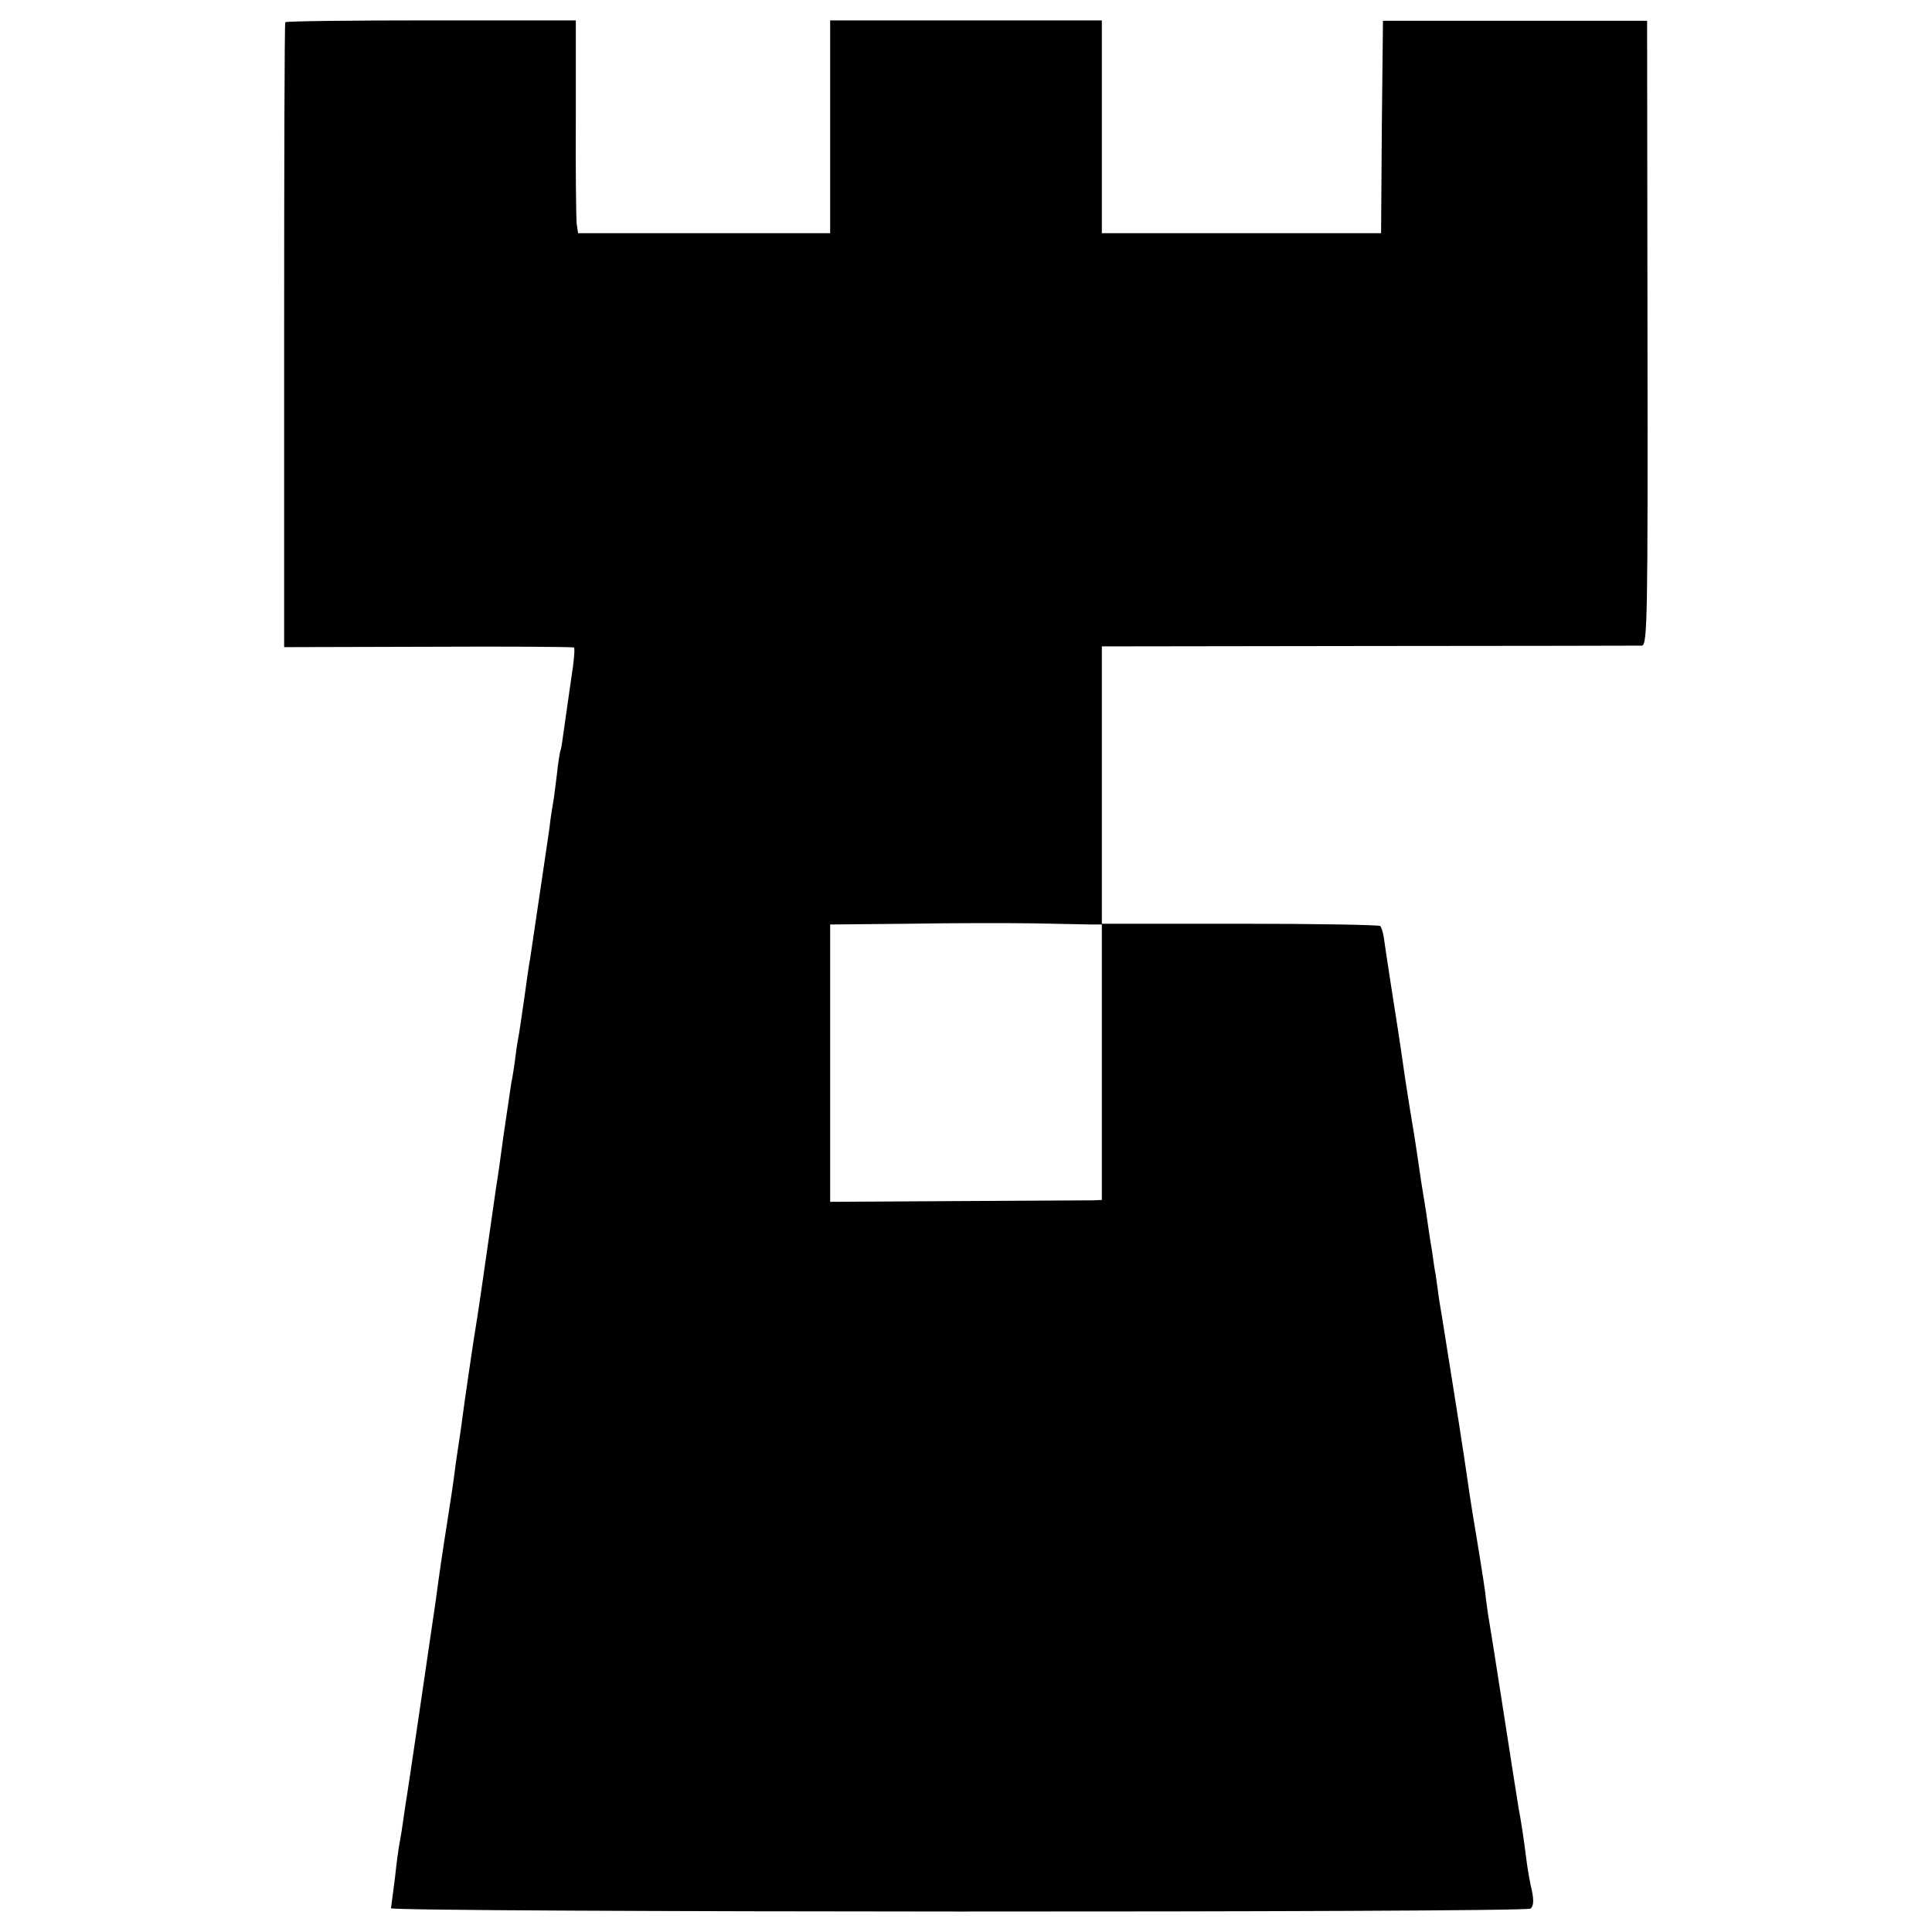 <?xml version="1.0" standalone="no"?>
<!DOCTYPE svg PUBLIC "-//W3C//DTD SVG 20010904//EN"
 "http://www.w3.org/TR/2001/REC-SVG-20010904/DTD/svg10.dtd">
<svg version="1.0" xmlns="http://www.w3.org/2000/svg"
 width="512pt" height="512pt" viewBox="0 0 512 512"
 preserveAspectRatio="xMidYMid meet">
<g transform="translate(0,512) scale(0.1,-0.1)"
fill="#000000" stroke="none">
<path d="M756 5061 c-2 -3 -3 -377 -3 -831 l0 -825 381 1 c209 1 384 0 387 -2
3 -2 0 -38 -7 -81 -6 -43 -15 -103 -19 -133 -4 -30 -8 -57 -10 -60 -1 -3 -6
-30 -9 -61 -4 -31 -8 -65 -10 -75 -2 -11 -7 -41 -10 -69 -4 -27 -9 -61 -11
-75 -2 -14 -11 -74 -20 -135 -9 -60 -18 -121 -20 -135 -3 -14 -9 -59 -15 -101
-6 -41 -12 -84 -14 -95 -2 -10 -7 -39 -10 -64 -3 -25 -8 -56 -11 -70 -2 -14
-11 -74 -20 -135 -8 -60 -17 -123 -20 -140 -21 -147 -37 -256 -41 -285 -3 -19
-7 -46 -9 -60 -8 -46 -34 -224 -40 -270 -3 -25 -8 -56 -10 -70 -2 -14 -7 -45
-10 -70 -3 -25 -12 -85 -20 -135 -13 -82 -21 -137 -30 -205 -13 -89 -76 -520
-80 -540 -2 -14 -7 -47 -11 -75 -5 -27 -9 -52 -9 -55 -1 -3 -5 -35 -9 -72 -5
-37 -9 -71 -10 -75 -2 -11 3006 -12 3020 -1 8 6 9 21 4 46 -5 20 -11 55 -14
77 -9 73 -17 120 -21 140 -2 11 -20 126 -40 255 -20 129 -39 249 -42 265 -2
17 -6 41 -7 55 -3 23 -21 136 -32 200 -2 14 -9 55 -14 92 -12 83 -36 236 -55
353 -8 50 -17 108 -21 130 -3 22 -7 51 -9 65 -3 14 -7 43 -10 65 -4 22 -11 69
-16 105 -12 73 -14 85 -24 155 -4 28 -9 59 -11 70 -2 11 -11 67 -20 125 -8 58
-17 116 -19 129 -5 31 -34 218 -38 248 -2 12 -6 25 -9 29 -4 3 -171 6 -372 6
l-366 0 0 367 0 368 708 1 c389 0 714 1 723 1 15 1 16 73 15 829 l-1 827 -350
0 -350 0 -3 -281 -2 -282 -370 0 -370 0 0 282 0 282 -360 0 -360 0 0 -282 0
-282 -334 0 -334 0 -4 27 c-1 14 -3 141 -2 282 l0 255 -383 0 c-211 0 -386 -2
-387 -5z m2137 -2391 l27 0 0 -365 0 -365 -22 -1 c-13 0 -175 -1 -361 -2
l-337 -2 0 367 0 368 208 2 c114 2 263 2 332 1 69 -1 137 -3 153 -3z"/>
</g>
</svg>
